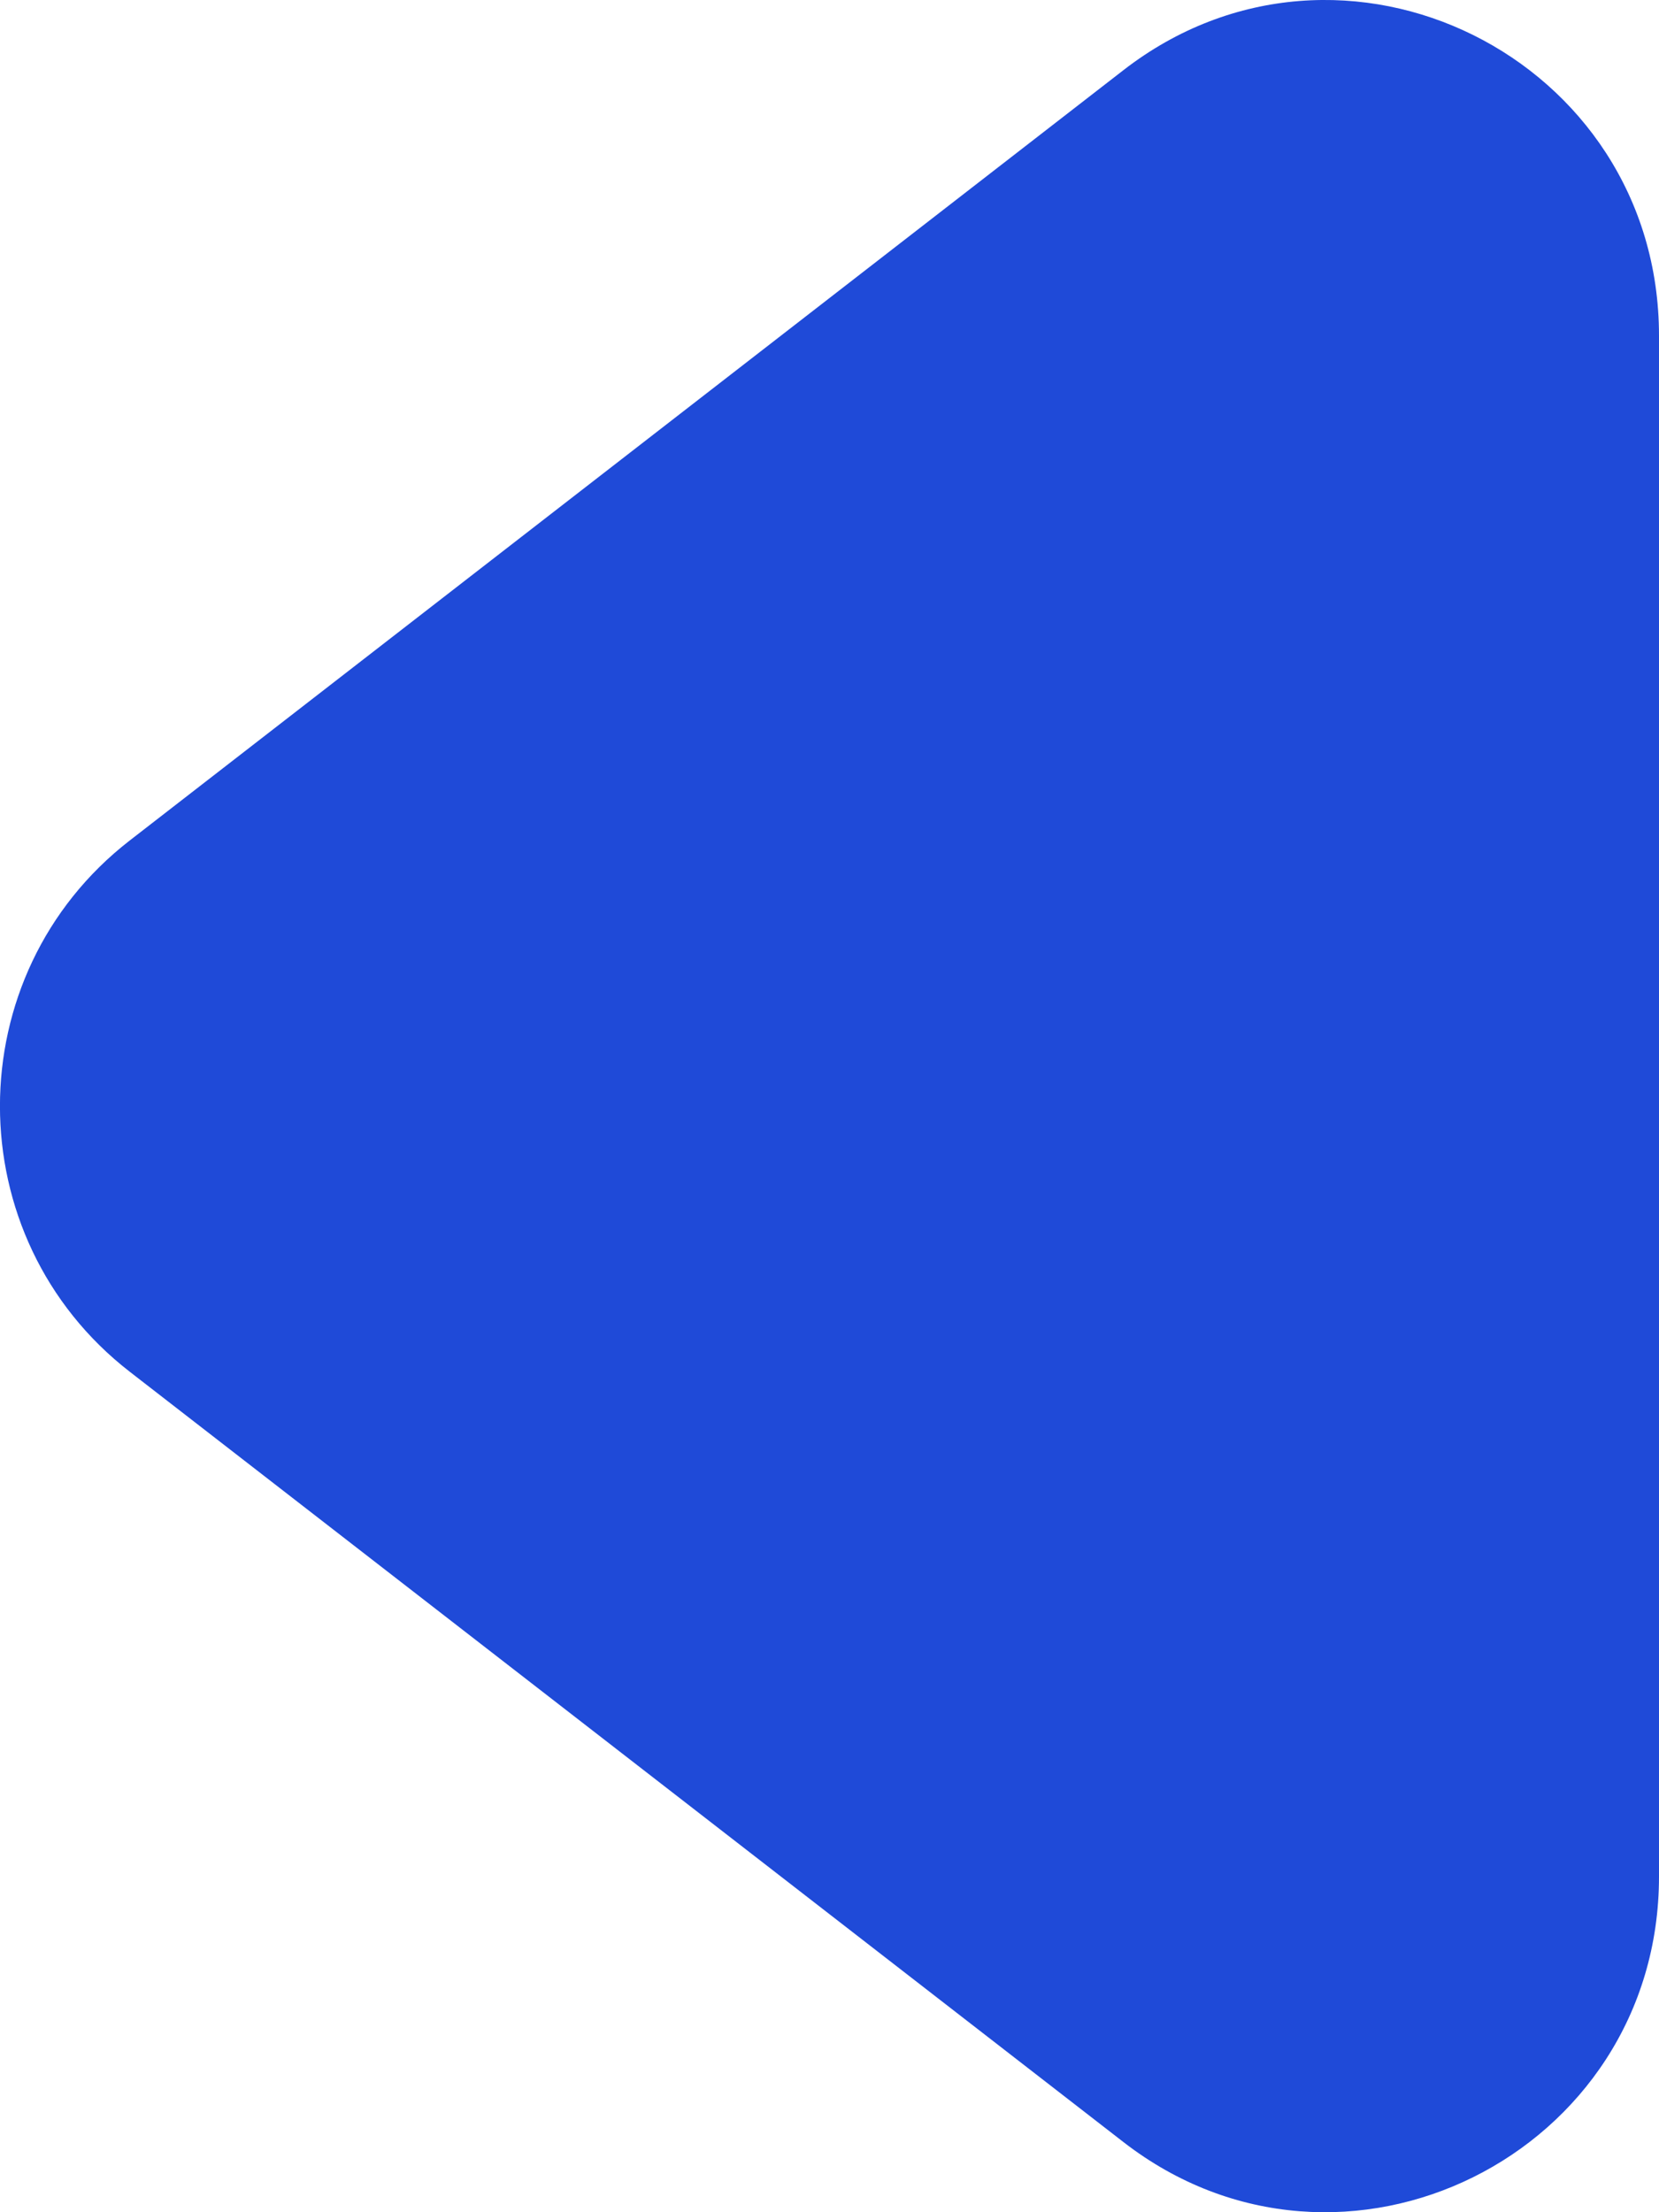 <svg width="9" height="12" viewBox="0 0 9 12" fill="none" xmlns="http://www.w3.org/2000/svg">
<path d="M0.704 4.559C-0.235 5.287 -0.235 6.713 0.704 7.441L6.094 11.619C7.281 12.54 9 11.687 9 10.179L9 1.821C9 0.313 7.281 -0.54 6.094 0.381L0.704 4.559Z" fill="#1F4AD8"/>
</svg>
